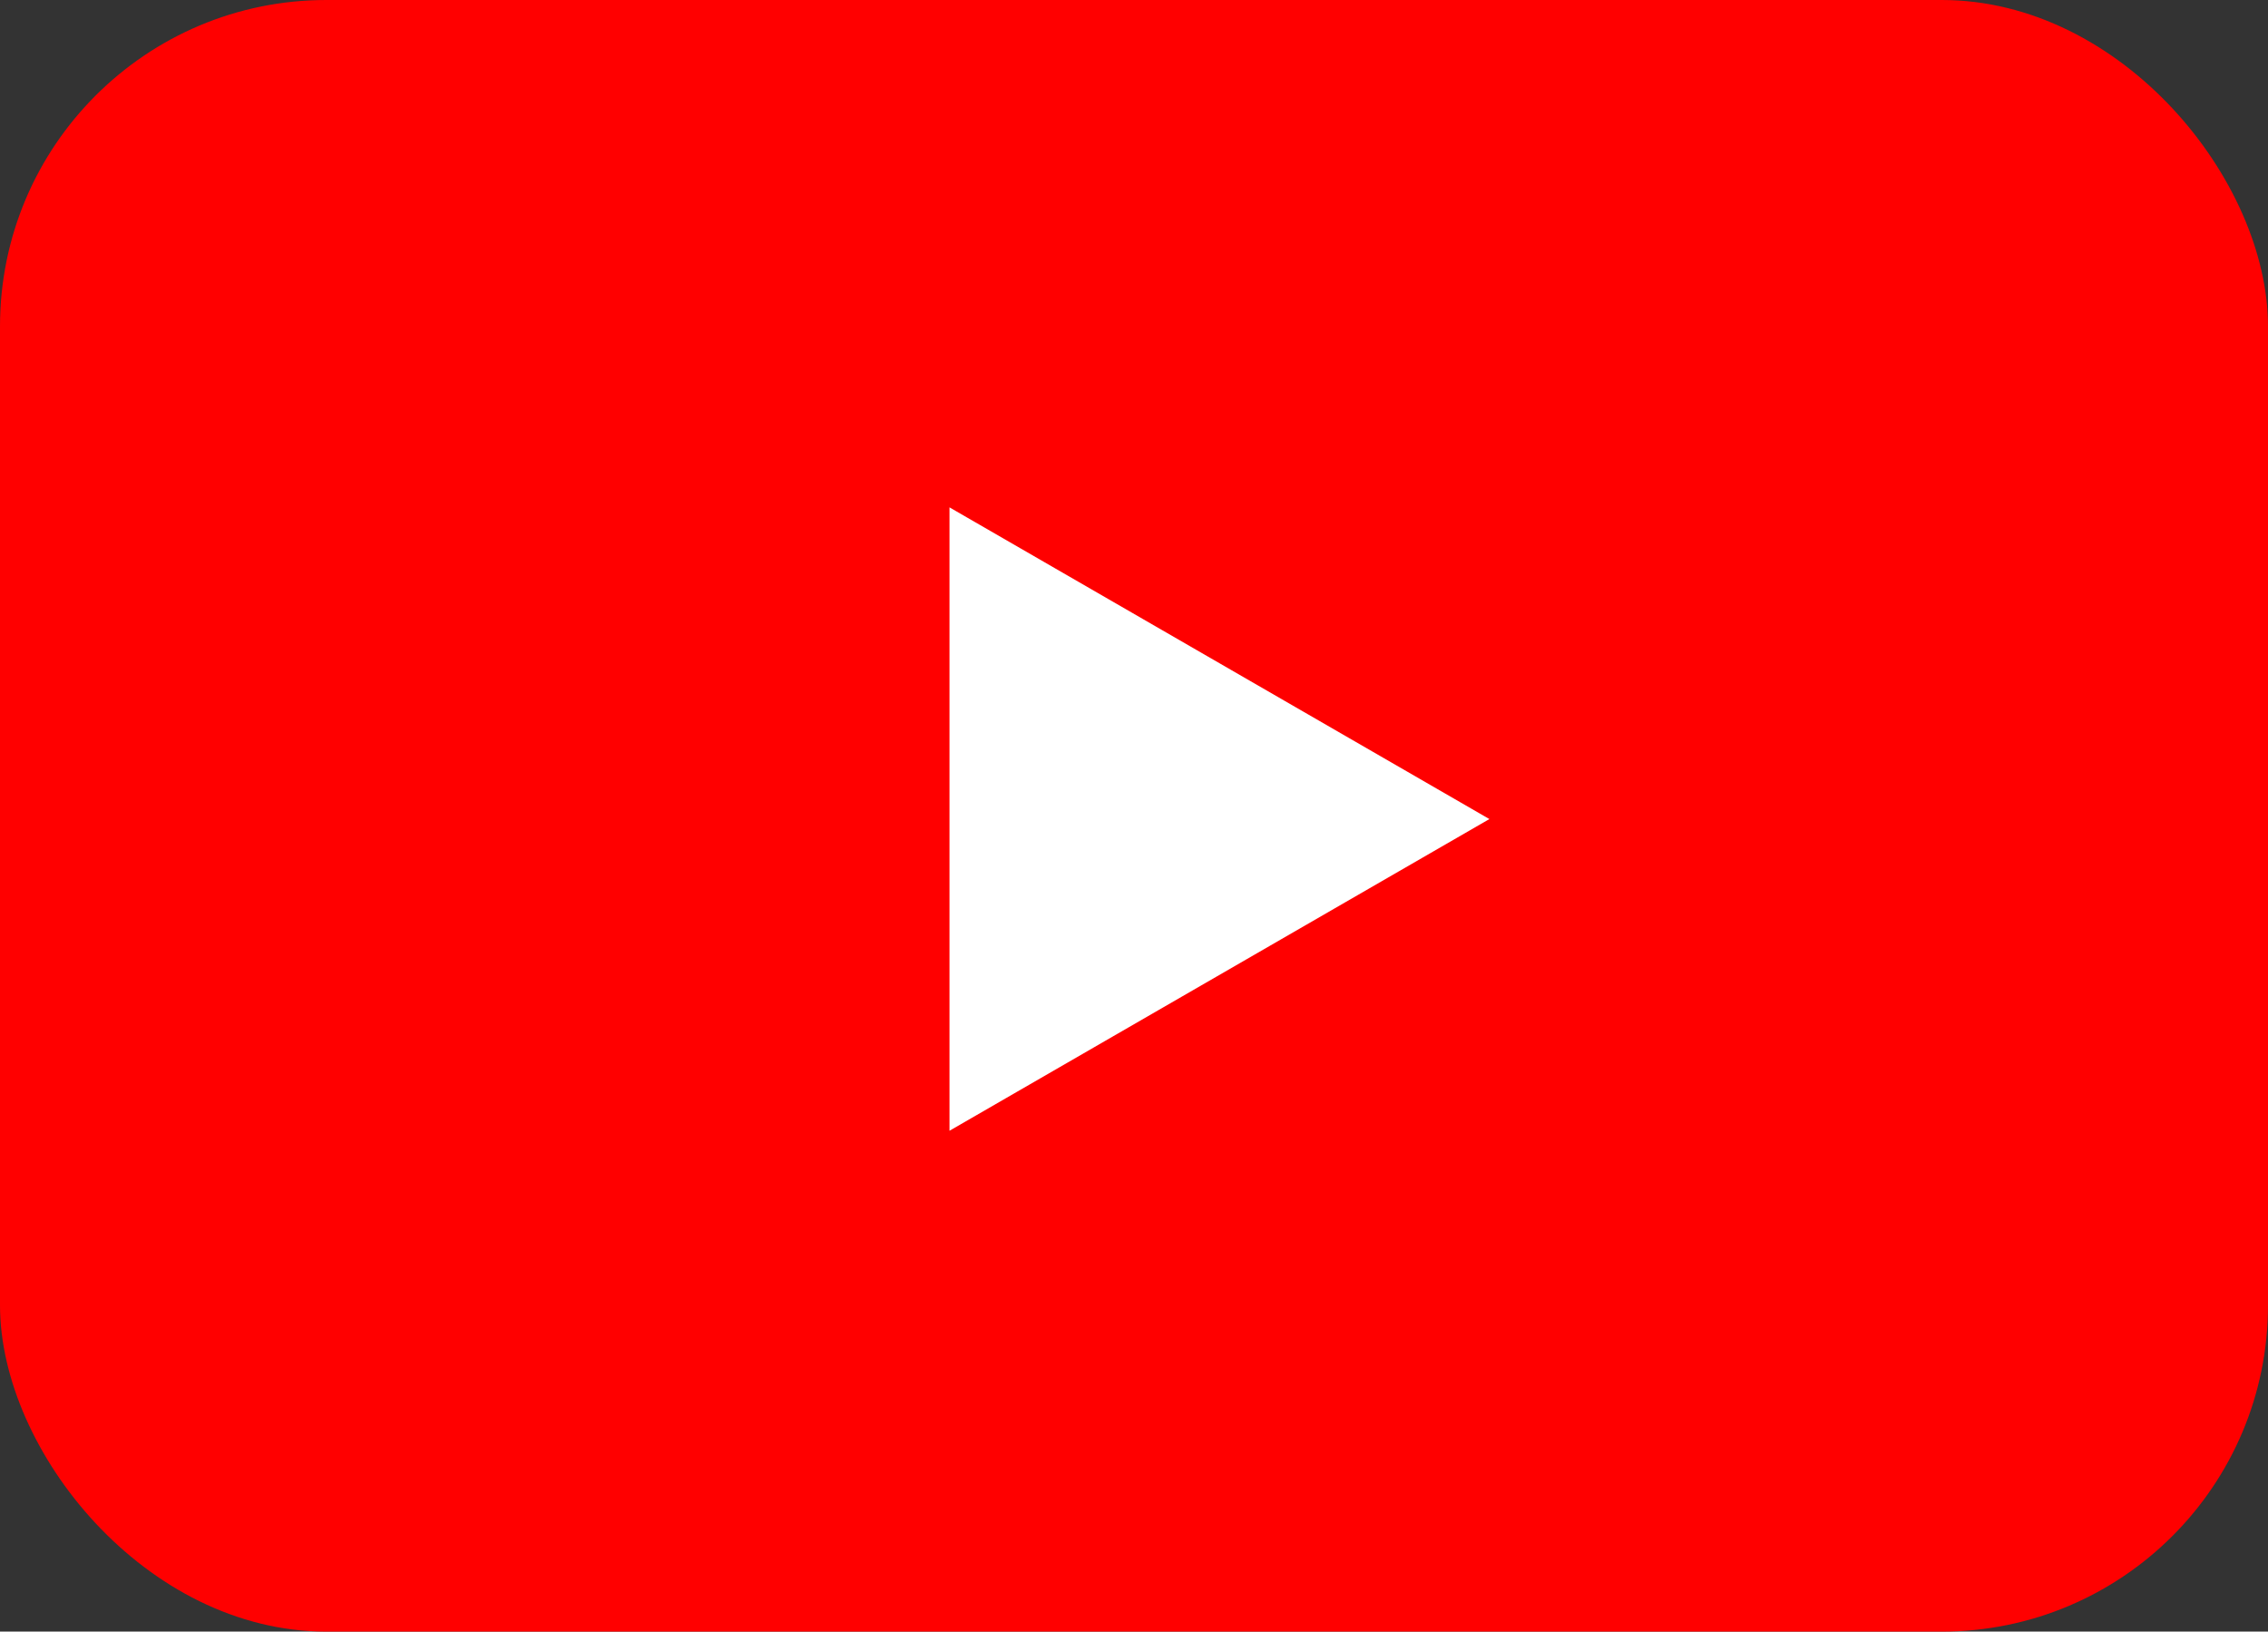 <svg width="139" height="100" viewBox="0 0 139 100" fill="none" xmlns="http://www.w3.org/2000/svg">
<rect x="0" y="0" width="139" height="100" fill="#333333" stroke="none"/>
<rect width="139" height="100" rx="20" fill="#FF0000"/>
<path d="M91.281 50.2L58.192 69.304V31.096L91.281 50.2Z" fill="white"/>
</svg>
